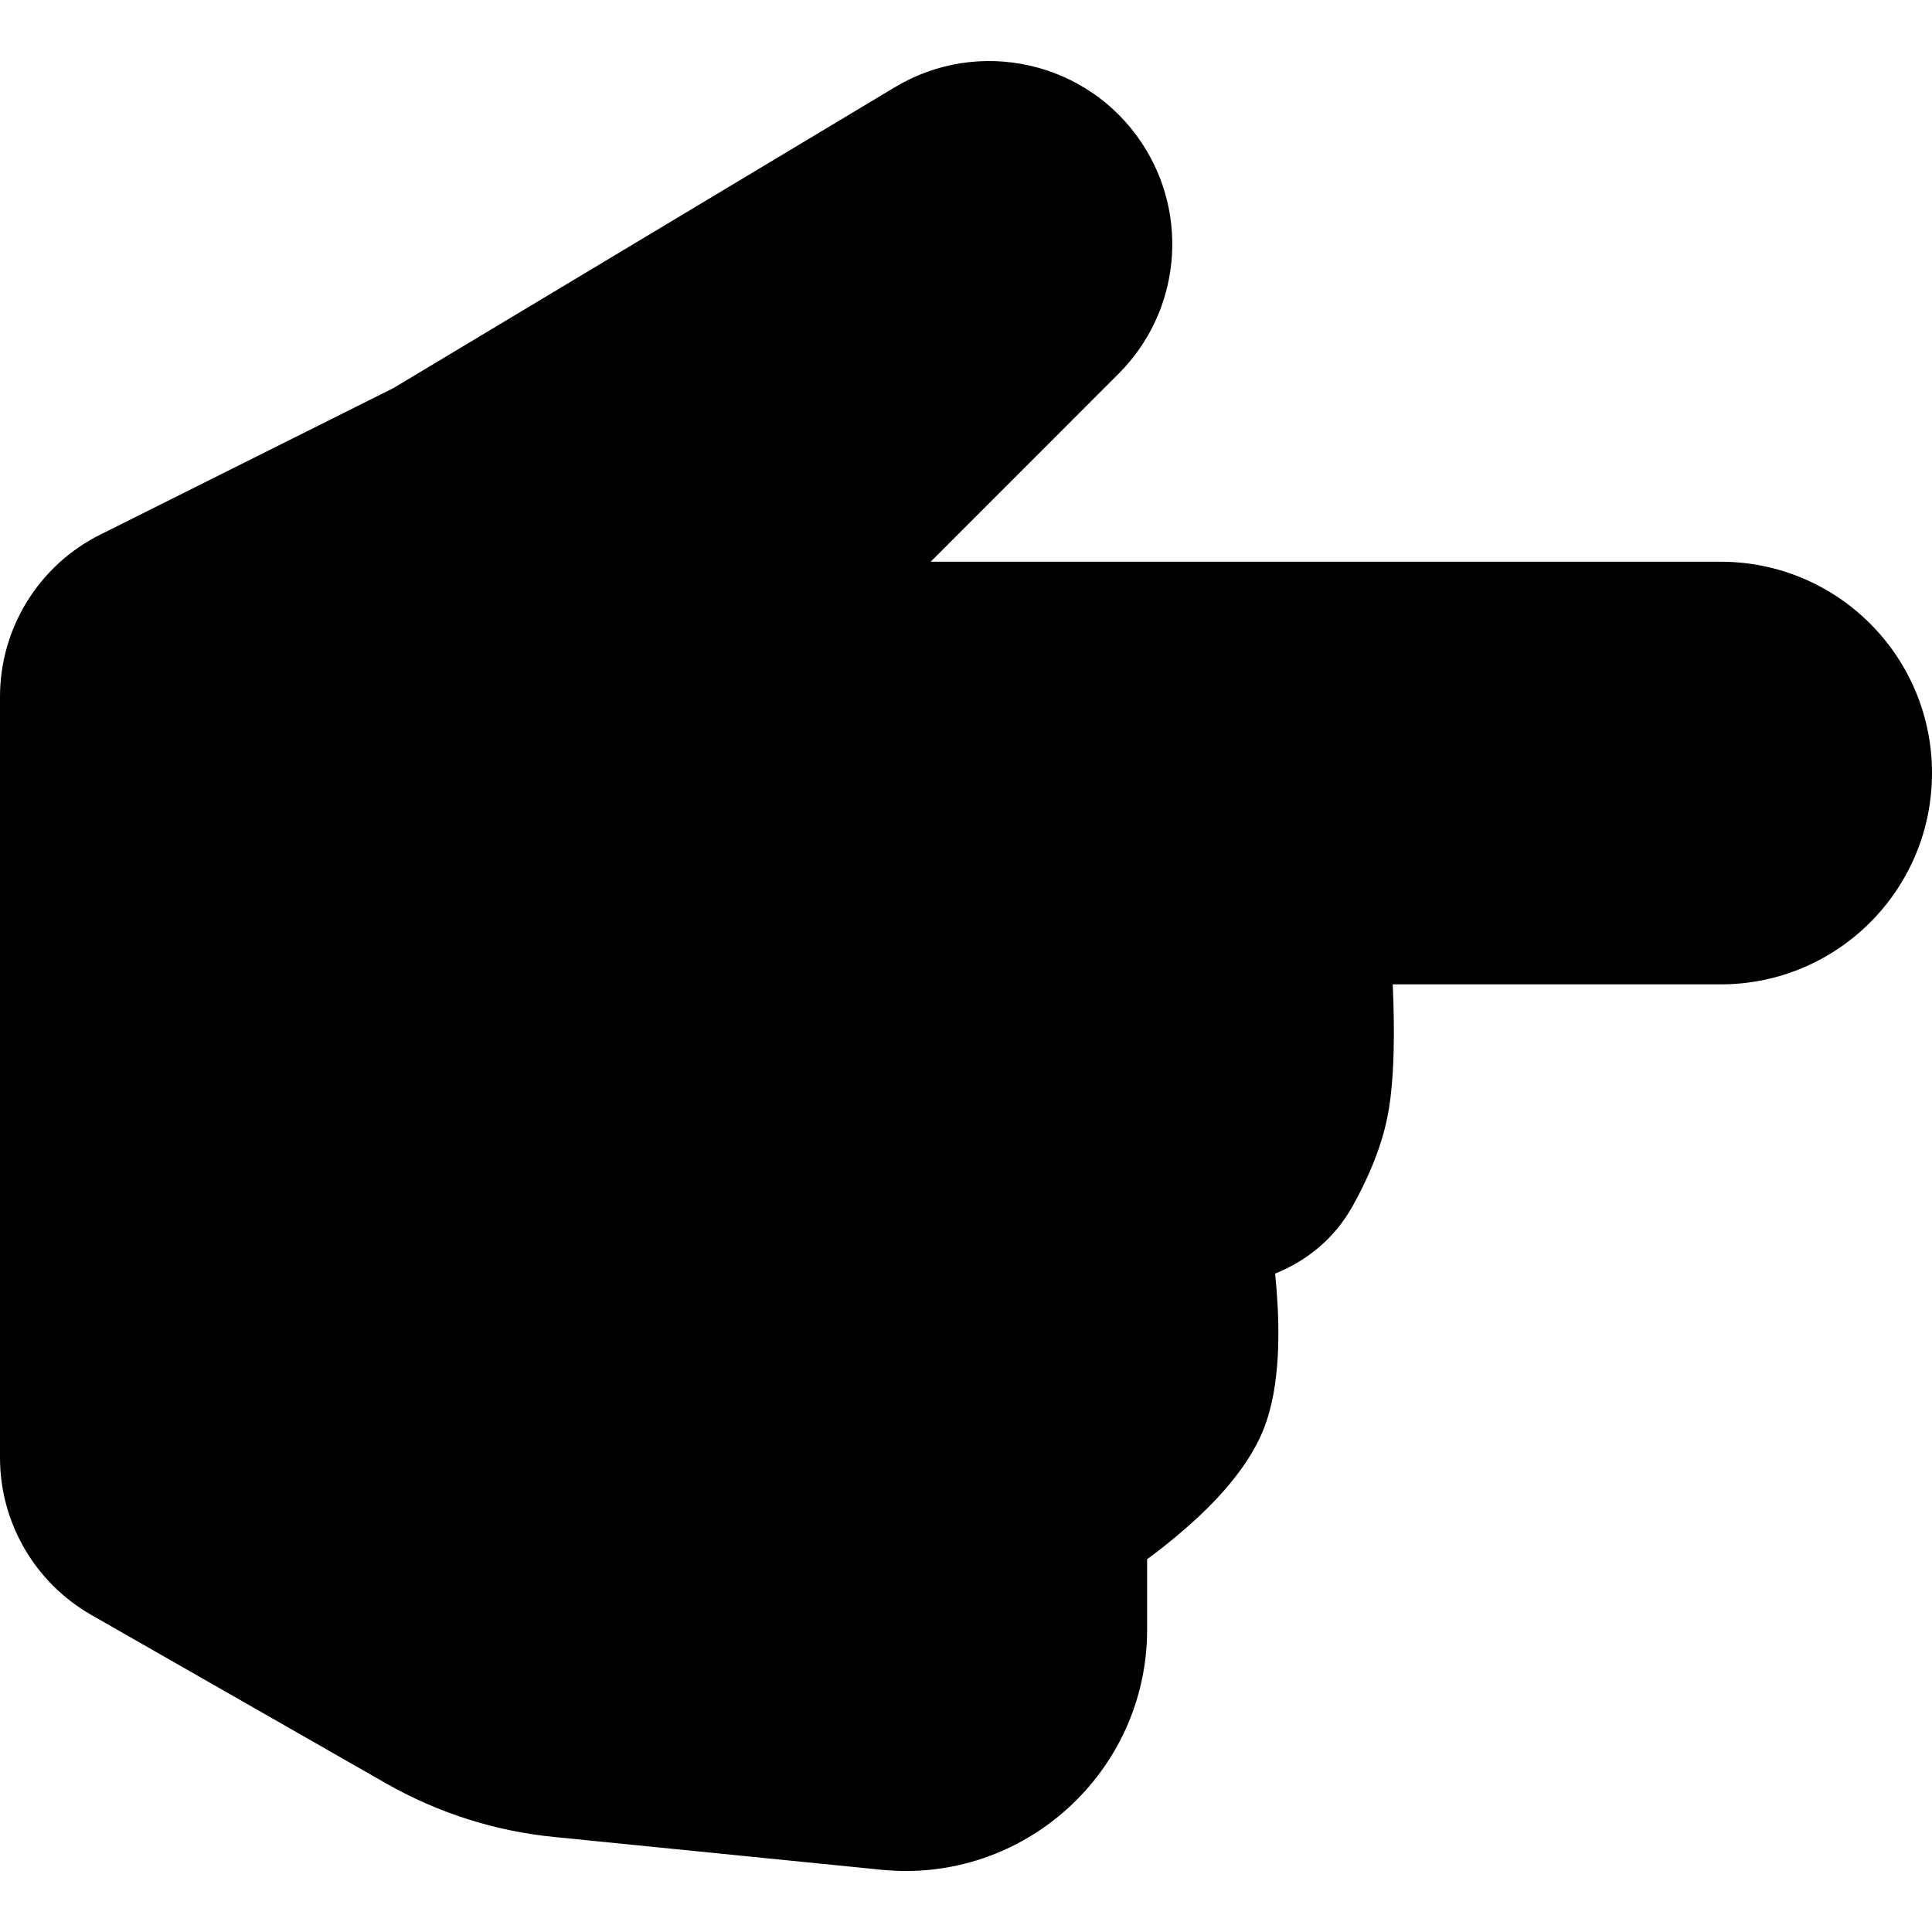 <svg width="24" height="24" viewBox="0 0 24 24" fill="none" xmlns="http://www.w3.org/2000/svg">
<g clip-path="url(#clip0_45_408)">
<path d="M21.375 12.228H17.301L17.304 12.299C17.323 12.766 17.328 13.411 17.235 13.875C17.151 14.295 16.966 14.69 16.803 14.982C16.575 15.392 16.226 15.666 15.84 15.821C15.846 15.885 15.852 15.952 15.858 16.02C15.894 16.488 15.914 17.211 15.696 17.756C15.474 18.312 14.965 18.79 14.622 19.077C14.488 19.19 14.36 19.288 14.25 19.369V20.241C14.25 22.016 12.717 23.403 10.951 23.227L6.879 22.819C6.145 22.746 5.436 22.519 4.796 22.154L1.134 20.061C0.433 19.66 0 18.915 0 18.107V8.655C0 7.803 0.482 7.023 1.244 6.642L4.889 4.82L11.117 1.083C12.159 0.458 13.507 0.761 14.181 1.772C14.782 2.674 14.663 3.875 13.896 4.642L11.561 6.978H21.375C22.825 6.978 24 8.153 24 9.603C24 11.053 22.825 12.228 21.375 12.228Z" fill="currentColor"/>
</g>
<defs>
<clipPath id="clip0_45_408">
<rect width="24" height="24" fill="white"/>
</clipPath>
</defs>
</svg>
